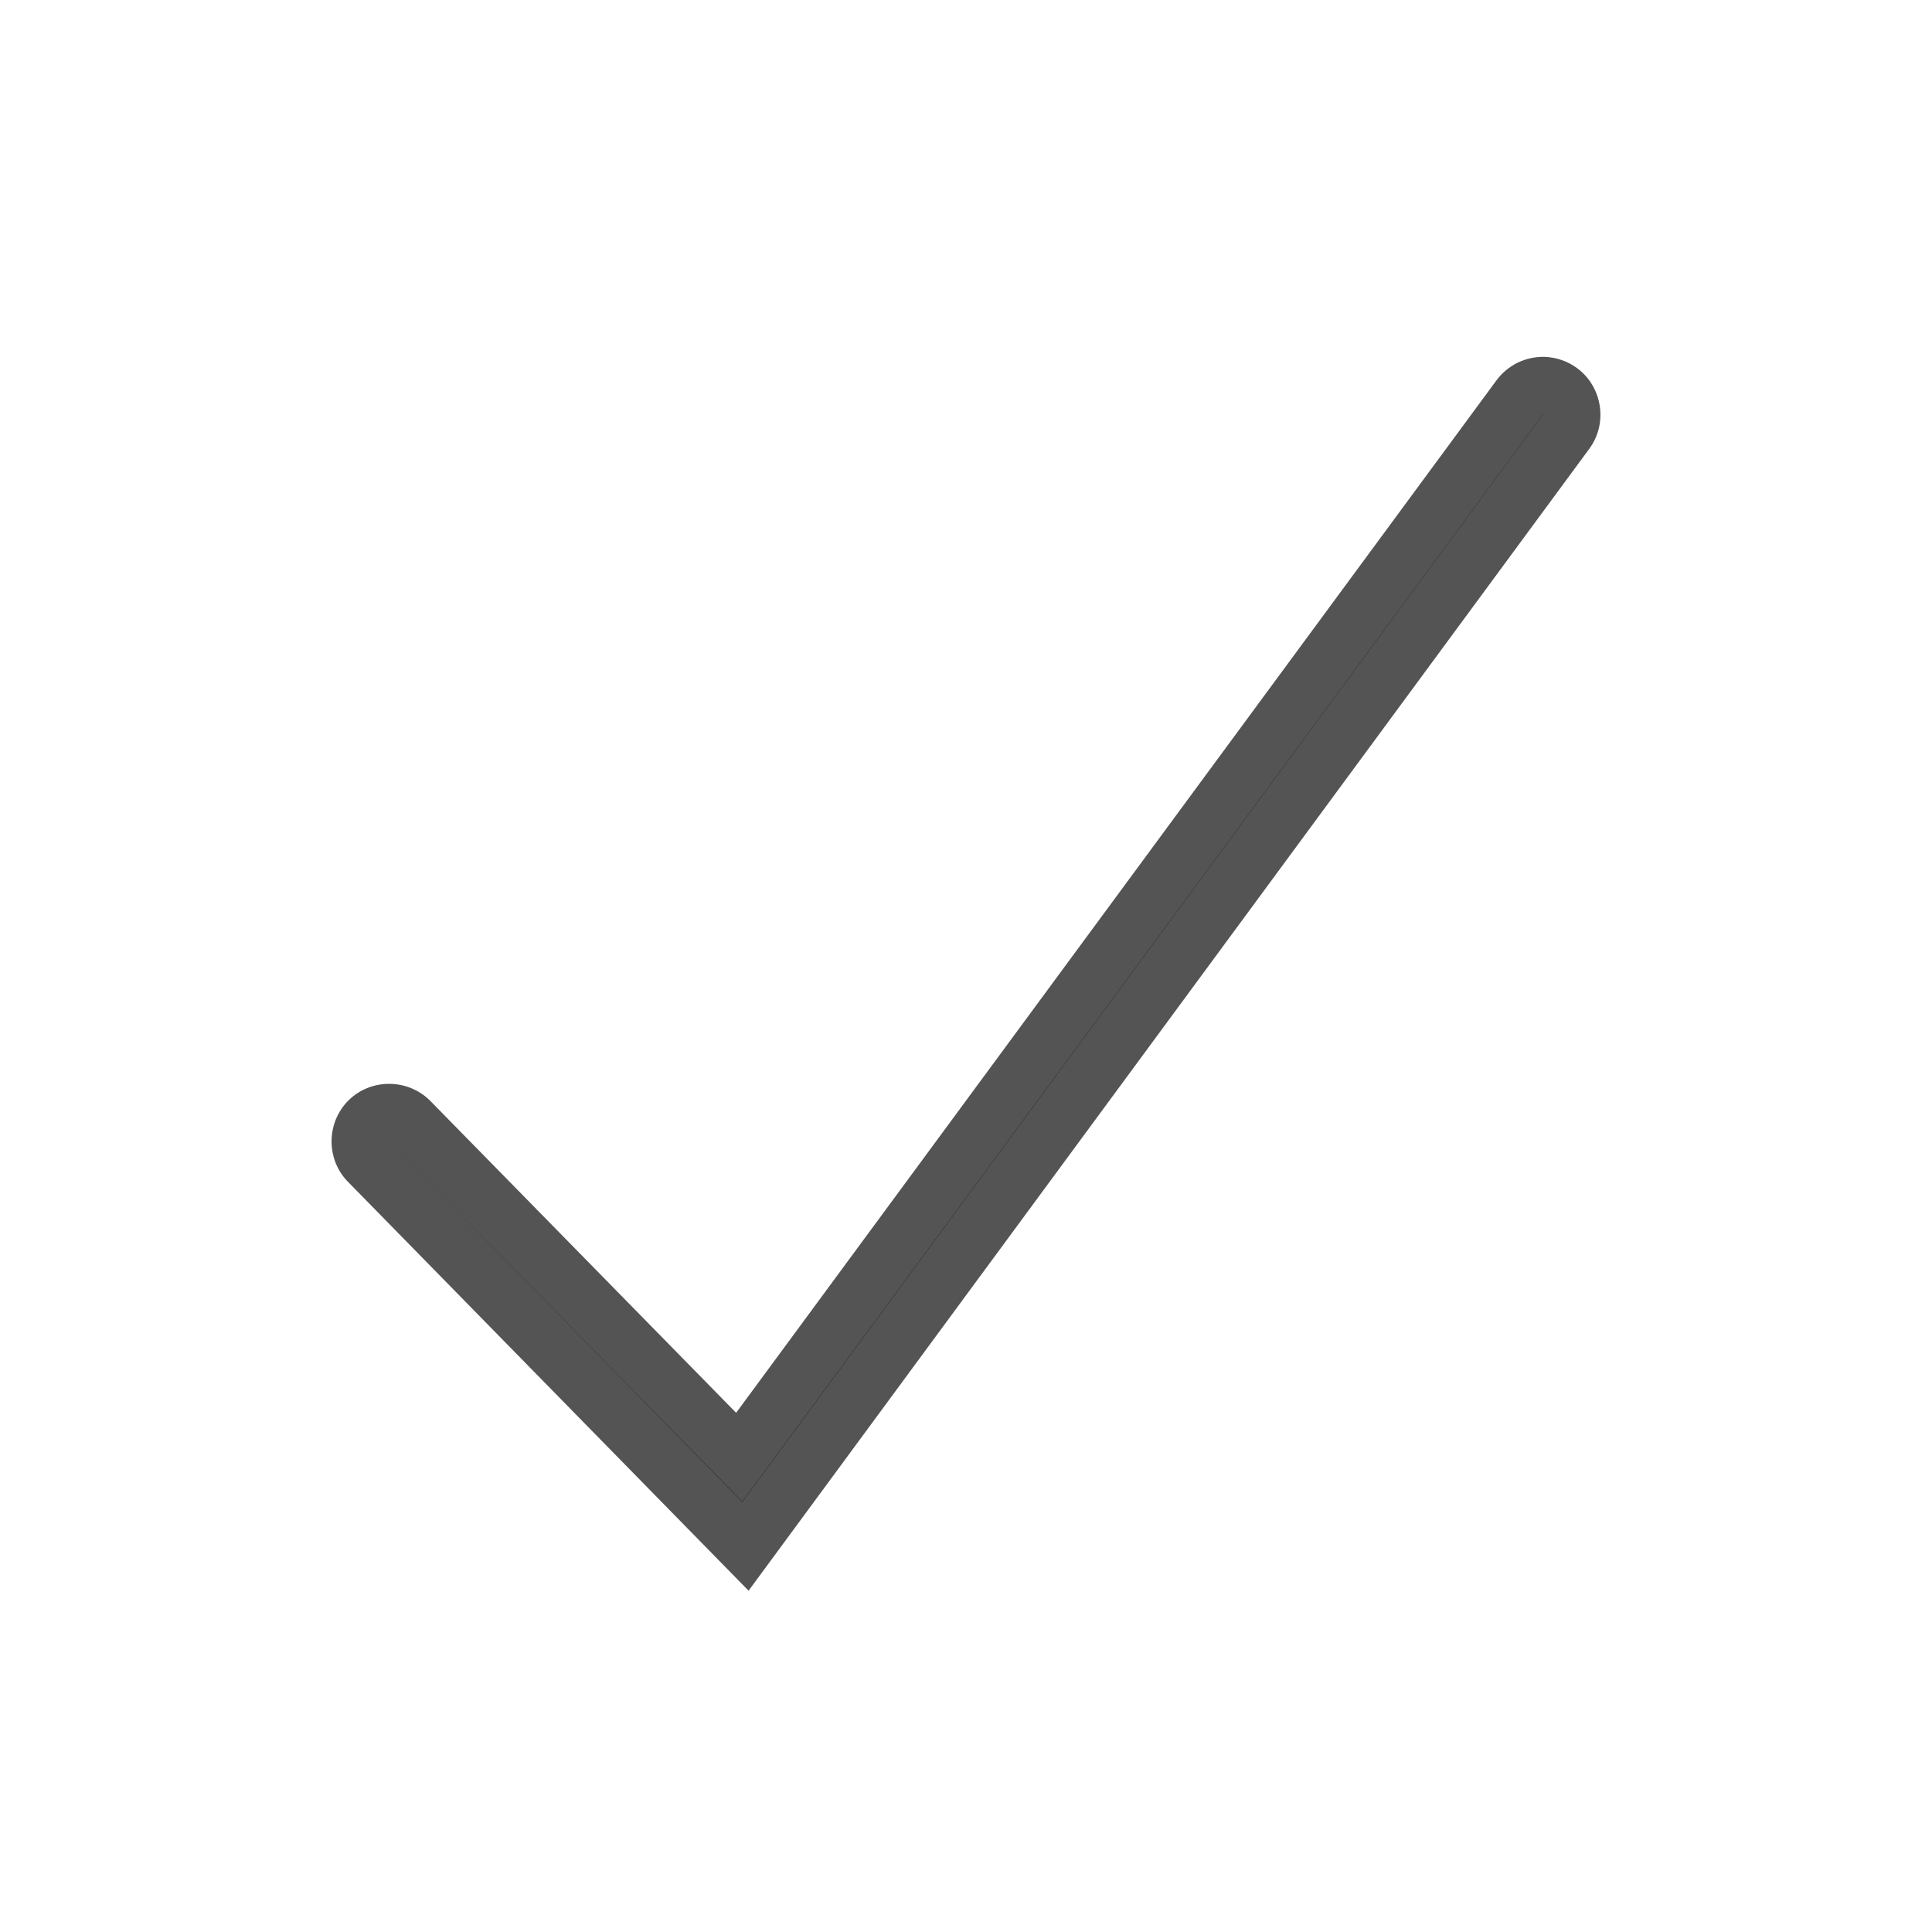 <?xml version="1.0" encoding="UTF-8" standalone="no"?>
<svg
   xmlns:dc="http://purl.org/dc/elements/1.1/"
   xmlns:cc="http://creativecommons.org/ns#"
   xmlns:rdf="http://www.w3.org/1999/02/22-rdf-syntax-ns#"
   xmlns:svg="http://www.w3.org/2000/svg"
   xmlns="http://www.w3.org/2000/svg"
   xmlns:sodipodi="http://sodipodi.sourceforge.net/DTD/sodipodi-0.dtd"
   xmlns:inkscape="http://www.inkscape.org/namespaces/inkscape"
   width="25.151mm"
   height="25.151mm"
   viewBox="0 0 25.151 25.151"
   version="1.1"
   id="svg8"
   sodipodi:docname="IC_checkbox.svg"
   inkscape:version="1.0.1 (0767f8302a, 2020-10-17)">
  <defs
     id="defs2" />
  <sodipodi:namedview
     id="base"
     pagecolor="#ffffff"
     bordercolor="#666666"
     borderopacity="1.0"
     inkscape:pageopacity="0.0"
     inkscape:pageshadow="2"
     inkscape:zoom="3.959798"
     inkscape:cx="111.42172"
     inkscape:cy="54.197421"
     inkscape:document-units="mm"
     inkscape:current-layer="layer1"
     inkscape:document-rotation="0"
     showgrid="false"
     fit-margin-top="0"
     fit-margin-left="0"
     fit-margin-right="0"
     fit-margin-bottom="0"
     inkscape:window-width="1425"
     inkscape:window-height="889"
     inkscape:window-x="247"
     inkscape:window-y="84"
     inkscape:window-maximized="0" />
  <g
     inkscape:label="Layer 1"
     inkscape:groupmode="layer"
     id="layer1"
     transform="translate(-43.7,-83.815)">
    <g
       id="g881"
       inkscape:export-xdpi="24.364401"
       inkscape:export-ydpi="24.364401">
      <rect
         style="fill:none;stroke-width:2.465;stroke-linecap:round;stroke-linejoin:round;paint-order:markers fill stroke;stop-color:#000000"
         id="rect10"
         width="25.151"
         height="25.151"
         x="43.7"
         y="83.815" />
      <g
         id="g871"
         style="opacity:1">
        <path
           style="color:#000000;font-style:normal;font-variant:normal;font-weight:normal;font-stretch:normal;font-size:medium;line-height:normal;font-family:sans-serif;font-variant-ligatures:normal;font-variant-position:normal;font-variant-caps:normal;font-variant-numeric:normal;font-variant-alternates:normal;font-variant-east-asian:normal;font-feature-settings:normal;font-variation-settings:normal;text-indent:0;text-align:start;text-decoration:none;text-decoration-line:none;text-decoration-style:solid;text-decoration-color:#000000;letter-spacing:normal;word-spacing:normal;text-transform:none;writing-mode:lr-tb;direction:ltr;text-orientation:mixed;dominant-baseline:auto;baseline-shift:baseline;text-anchor:start;white-space:normal;shape-padding:0;shape-margin:0;inline-size:0;clip-rule:nonzero;display:inline;overflow:visible;visibility:visible;isolation:auto;mix-blend-mode:normal;color-interpolation:sRGB;color-interpolation-filters:linearRGB;solid-color:#000000;solid-opacity:1;vector-effect:none;fill:#000000;fill-opacity:1;fill-rule:nonzero;stroke:none;stroke-width:0.751;stroke-linecap:round;stroke-linejoin:miter;stroke-miterlimit:4;stroke-dasharray:none;stroke-dashoffset:0;stroke-opacity:1.0;color-rendering:auto;image-rendering:auto;shape-rendering:auto;text-rendering:auto;enable-background:accumulate;stop-color:#000000;stop-opacity:1;"
           d="m 63.796,88.836 c -0.124,-0.004 -0.242,0.054 -0.315,0.154 l -10.158,13.796 -4.289,-4.376 c -0.145,-0.148 -0.382,-0.151 -0.531,-0.006 -0.149,0.145 -0.152,0.384 -0.006,0.532 l 4.906,5.008 10.683,-14.509 c 0.124,-0.167 0.088,-0.403 -0.079,-0.526 -0.061,-0.045 -0.135,-0.071 -0.211,-0.073 z"
           id="path873" />
        <path
           style="color:#000000;font-style:normal;font-variant:normal;font-weight:normal;font-stretch:normal;font-size:medium;line-height:normal;font-family:sans-serif;font-variant-ligatures:normal;font-variant-position:normal;font-variant-caps:normal;font-variant-numeric:normal;font-variant-alternates:normal;font-variant-east-asian:normal;font-feature-settings:normal;font-variation-settings:normal;text-indent:0;text-align:start;text-decoration:none;text-decoration-line:none;text-decoration-style:solid;text-decoration-color:#000000;letter-spacing:normal;word-spacing:normal;text-transform:none;writing-mode:lr-tb;direction:ltr;text-orientation:mixed;dominant-baseline:auto;baseline-shift:baseline;text-anchor:start;white-space:normal;shape-padding:0;shape-margin:0;inline-size:0;clip-rule:nonzero;display:inline;overflow:visible;visibility:visible;isolation:auto;mix-blend-mode:normal;color-interpolation:sRGB;color-interpolation-filters:linearRGB;solid-color:#000000;solid-opacity:1;vector-effect:none;fill:#545454;fill-opacity:1;fill-rule:nonzero;stroke:none;stroke-width:0.751;stroke-linecap:round;stroke-linejoin:miter;stroke-miterlimit:4;stroke-dasharray:none;stroke-dashoffset:0;stroke-opacity:1.0;color-rendering:auto;image-rendering:auto;shape-rendering:auto;text-rendering:auto;enable-background:accumulate;stop-color:#000000;stop-opacity:1;"
           d="M 63.807 88.461 C 63.561 88.454 63.326 88.569 63.18 88.768 L 53.283 102.207 L 49.303 98.148 C 49.016 97.856 48.536 97.849 48.242 98.135 C 47.947 98.422 47.94 98.905 48.229 99.199 L 53.445 104.523 L 64.389 89.658 C 64.634 89.328 64.562 88.851 64.23 88.607 C 64.108 88.517 63.96 88.466 63.809 88.461 L 63.807 88.461 z M 63.783 89.213 L 63.785 89.213 L 53.363 103.367 L 48.766 98.674 L 53.363 103.363 L 63.783 89.213 z "
           id="path875" />
      </g>
    </g>
  </g>
</svg>
